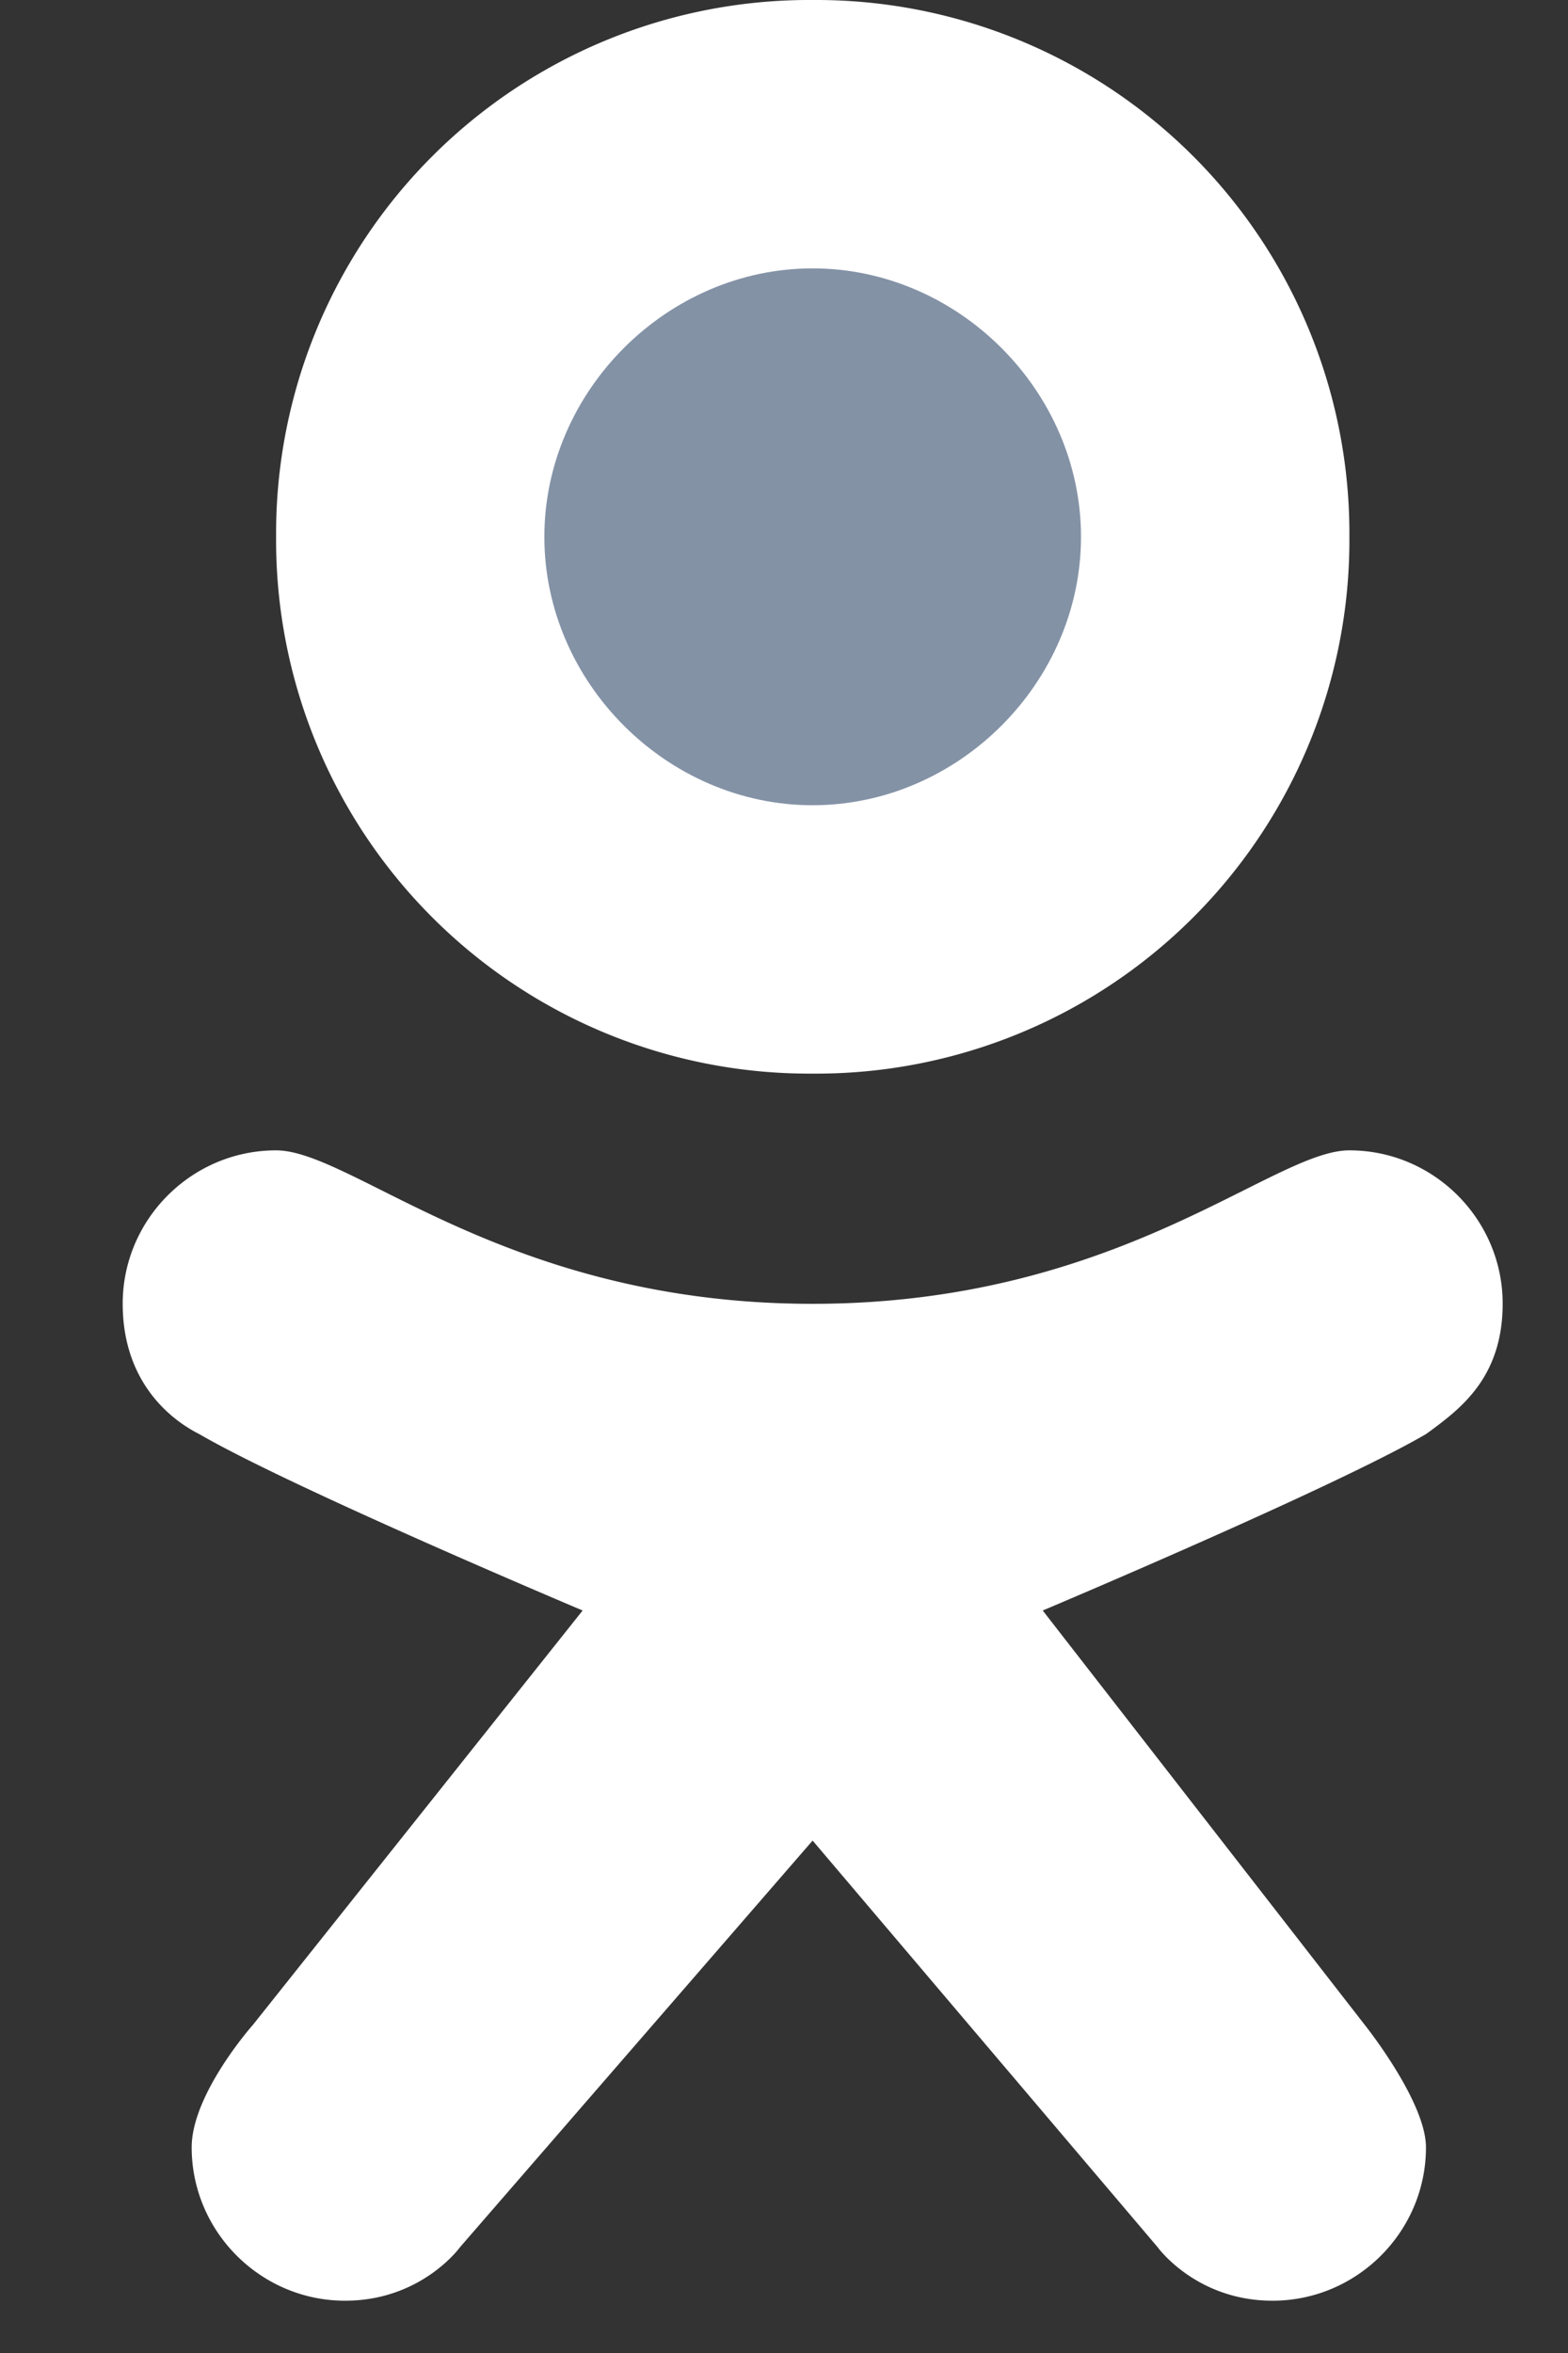 <svg width="12" height="18" fill="none" xmlns="http://www.w3.org/2000/svg"><rect width="100%" height="100%" fill="#333333" stroke="none"/><path fill-rule="evenodd" clip-rule="evenodd" d="M10.326 8.8c-.195 0-.456.13-.804.304-.696.348-1.738.87-3.303.87-1.564 0-2.607-.522-3.302-.87-.348-.174-.609-.304-.804-.304-.646 0-1.174.528-1.174 1.173 0 .587.352.88.587.998.704.41 2.933 1.349 2.933 1.349l-2.522 3.168s-.47.528-.47.939c0 .645.528 1.173 1.174 1.173.586 0 .88-.41.88-.41l2.698-3.11 2.64 3.11s.294.41.88.41c.646 0 1.174-.528 1.174-1.173 0-.352-.47-.939-.47-.939L7.98 12.32s2.23-.939 2.934-1.35l.032-.023c.234-.174.554-.413.554-.974 0-.645-.527-1.173-1.173-1.173zM2.113 4.107A4.081 4.081 0 016.22 0a4.081 4.081 0 014.107 4.107A4.081 4.081 0 016.22 8.213a4.081 4.081 0 01-4.107-4.106z" fill="#fff"/><path fill-rule="evenodd" clip-rule="evenodd" d="M4.166 4.107c0 1.114.939 2.053 2.053 2.053 1.115 0 2.054-.939 2.054-2.053 0-1.115-.939-2.054-2.054-2.054-1.114 0-2.053.939-2.053 2.054z" fill="#8492A6"/></svg>